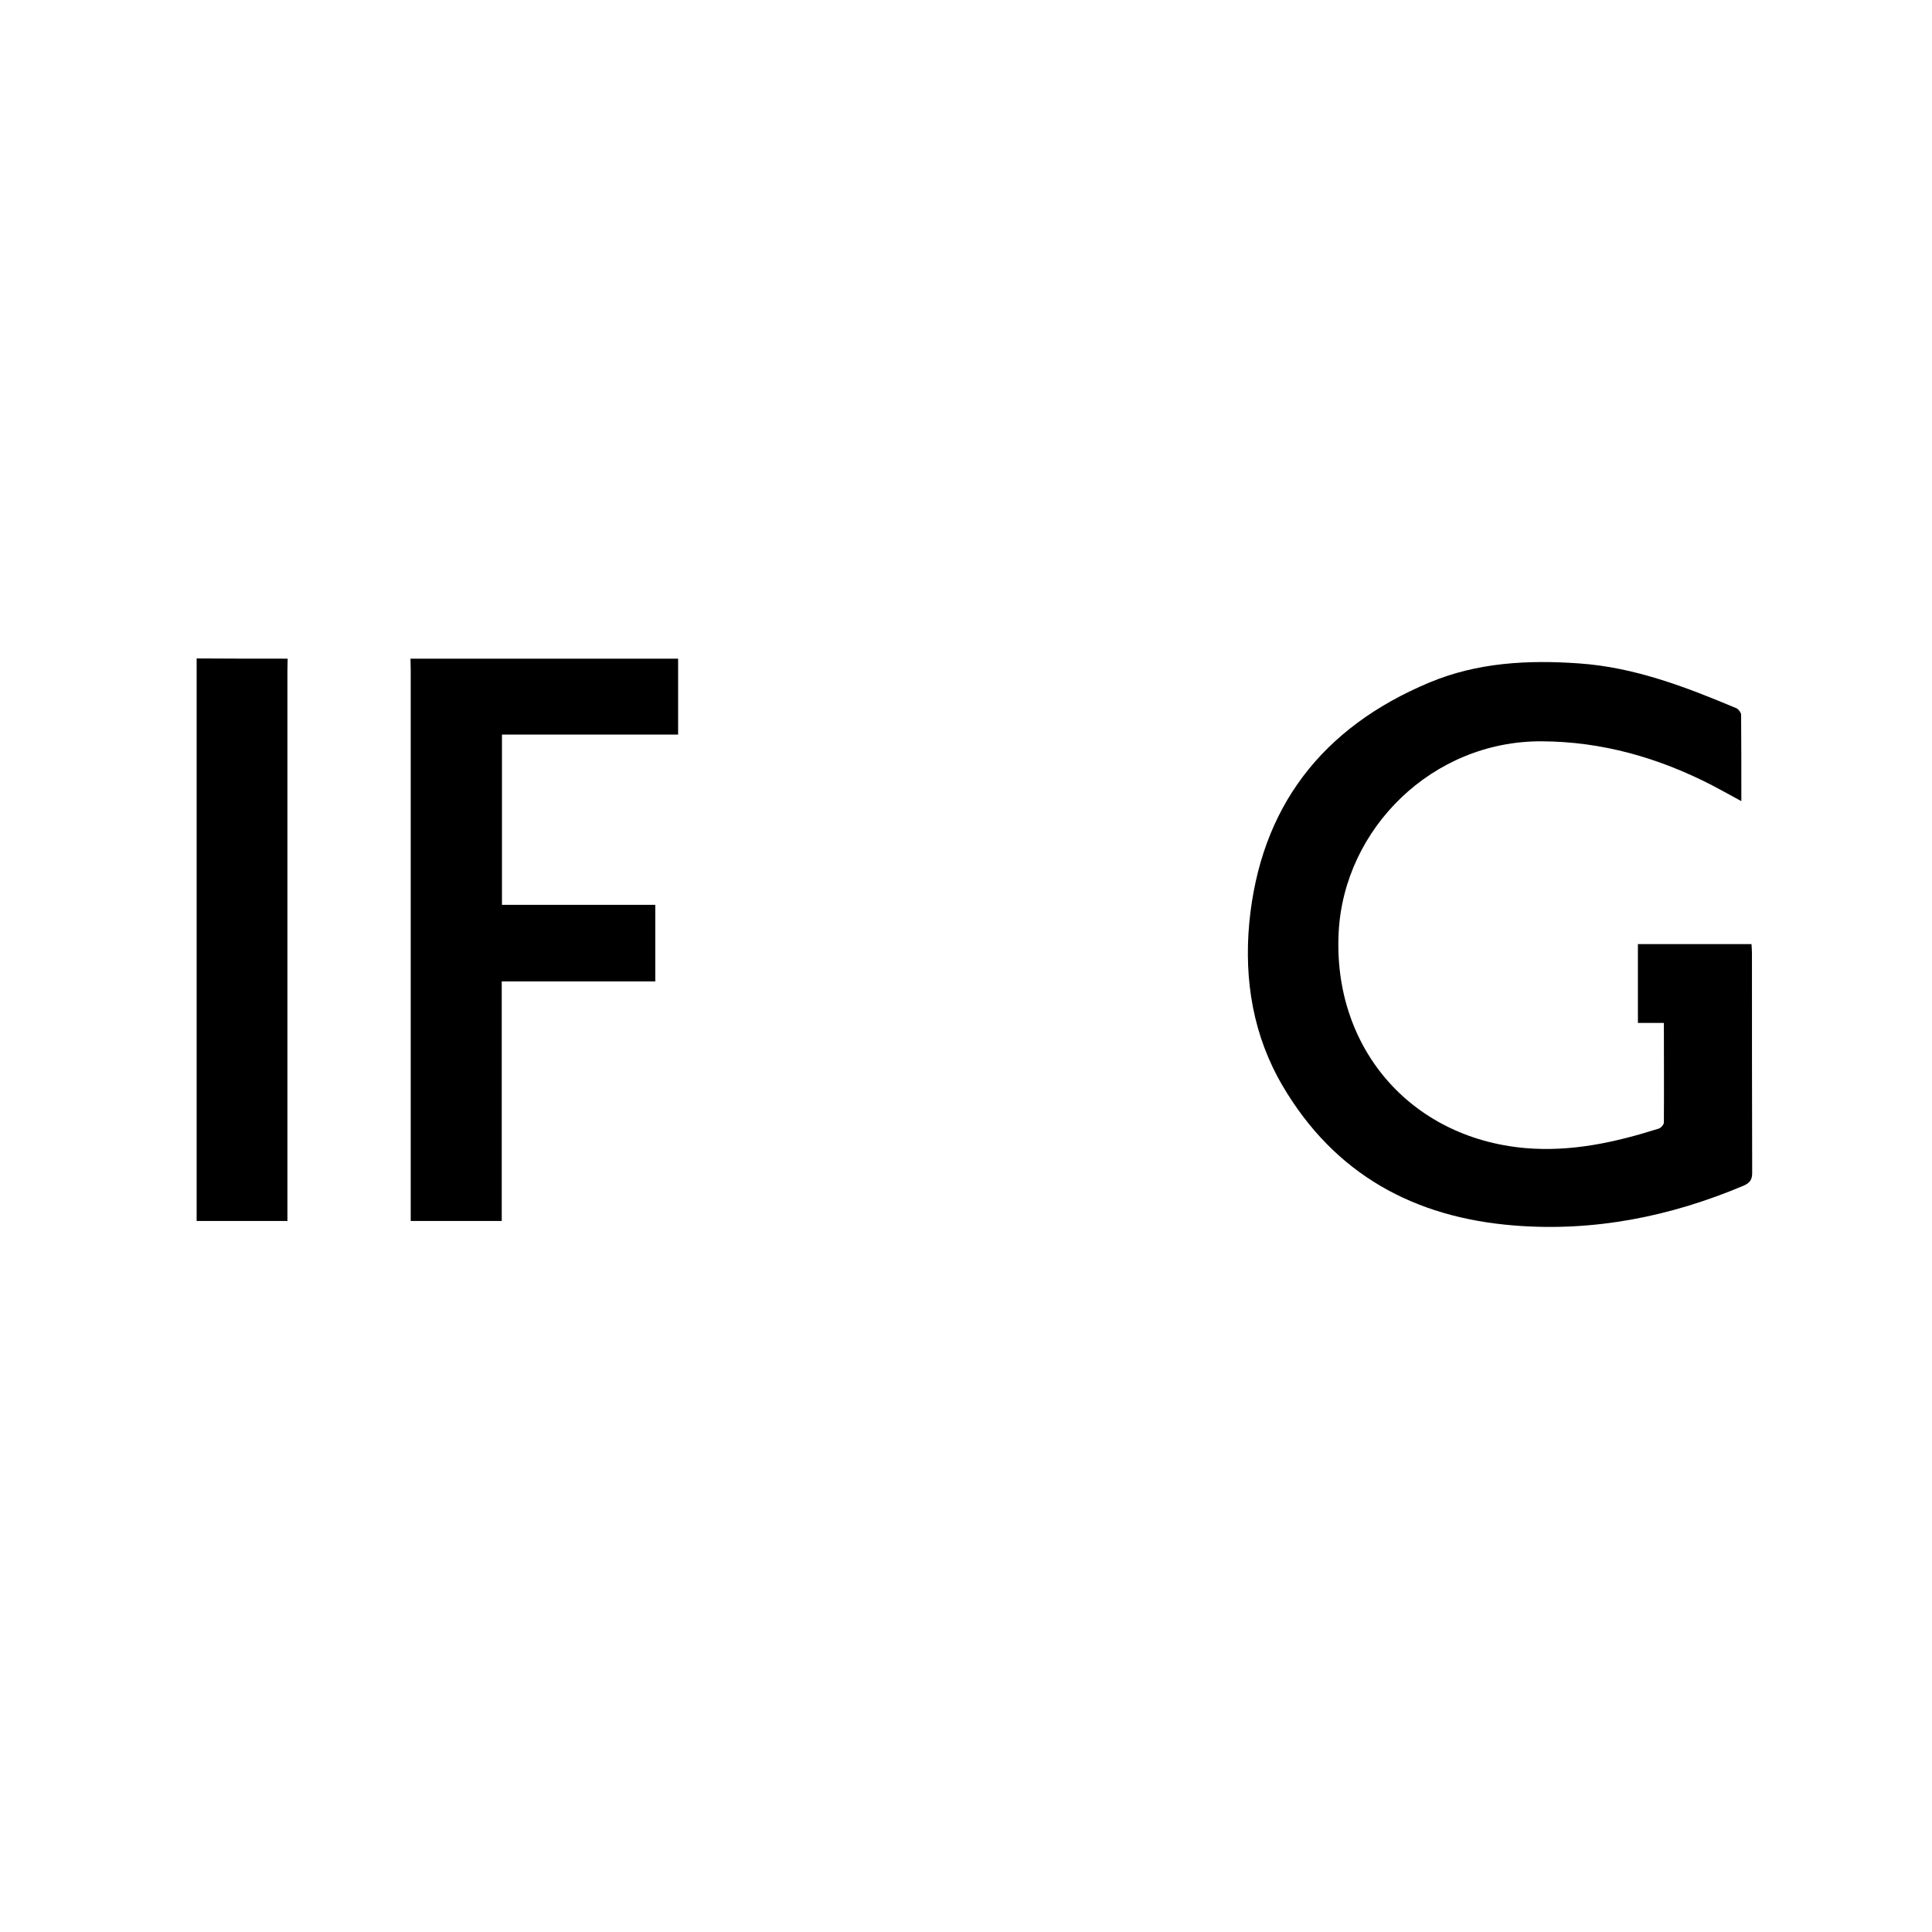<?xml version="1.0" encoding="UTF-8" standalone="no"?>
<!-- Created with Inkscape (http://www.inkscape.org/) -->

<svg
   xmlns:dc="http://purl.org/dc/elements/1.1/"
   xmlns:cc="http://creativecommons.org/ns#"
   xmlns:rdf="http://www.w3.org/1999/02/22-rdf-syntax-ns#"
   xmlns:svg="http://www.w3.org/2000/svg"
   xmlns="http://www.w3.org/2000/svg"
   xmlns:sodipodi="http://sodipodi.sourceforge.net/DTD/sodipodi-0.dtd"
   xmlns:inkscape="http://www.inkscape.org/namespaces/inkscape"
   width="500px"
   height="500px"
   viewBox="0 0 500 500"
   version="1.1"
   id="SVGRoot"
   sodipodi:docname="font.svg"
   inkscape:export-filename="C:\Users\Slvnm\circle.png"
   inkscape:export-xdpi="250"
   inkscape:export-ydpi="250"
   inkscape:version="0.92.2 (5c3e80d, 2017-08-06)">
  <sodipodi:namedview
     id="base"
     pagecolor="#ffffff"
     bordercolor="#666666"
     borderopacity="1.0"
     inkscape:pageopacity="0.0"
     inkscape:pageshadow="2"
     inkscape:zoom="1.4481547"
     inkscape:cx="289.6281"
     inkscape:cy="270.4616"
     inkscape:document-units="px"
     inkscape:current-layer="layer1"
     showgrid="false"
     inkscape:window-width="1920"
     inkscape:window-height="1017"
     inkscape:window-x="-8"
     inkscape:window-y="-8"
     inkscape:window-maximized="1"
     inkscape:snap-nodes="false"
     inkscape:snap-bbox="true"
     inkscape:bbox-nodes="true" />
  <defs
     id="defs831" />
  <g
     id="layer1"
     inkscape:groupmode="layer"
     inkscape:label="Calque 1"
     style="display:inline">
    <path
       style="stroke:none;stroke-width:0.584;stroke-opacity:1"
       id="path2738"
       d="m 175.495,170.462 c 0,6.487 0,12.975 0,19.638 -15.196,0 -30.333,0 -45.588,0 0,14.728 0,29.281 0,44.068 13.267,0 26.476,0 39.685,0 0,6.721 0,13.209 0,19.813 -13.267,0 -26.359,0 -39.743,0 0,20.748 0,41.263 0,62.011 -7.89,0 -15.547,0 -23.554,0 0,-0.994 0,-1.987 0,-2.981 0,-46.464 0,-92.987 0,-139.452 0,-1.052 -0.059,-2.104 -0.059,-3.098 23.086,0 46.172,0 69.258,0 z"
       inkscape:connector-curvature="0" />
    <path
       style="stroke:none;stroke-width:0.584;stroke-opacity:1"
       id="path2740"
       d="m 74.443,170.462 c 0,1.052 -0.058,2.104 -0.058,3.098 0,46.406 0,92.812 0,139.218 0,1.052 0,2.046 0,3.215 -7.832,0 -15.488,0 -23.495,0 0,-48.51 0,-97.02 0,-145.589 7.89,0.058 15.722,0.058 23.554,0.058 z"
       inkscape:connector-curvature="0" />
    <path
       style="stroke:none;stroke-width:0.584;stroke-opacity:1"
       id="path2742"
       d="m 430.611,264.735 c -2.455,0 -4.5,0 -6.721,0 0,-6.838 0,-13.559 0,-20.398 9.819,0 19.521,0 29.398,0 0.058,0.877 0.117,1.695 0.117,2.455 0,18.936 0,37.814 0.058,56.751 0,1.812 -0.643,2.63 -2.279,3.331 -18.995,8.007 -38.691,11.923 -59.264,10.286 -25.95,-2.046 -46.523,-13.267 -59.965,-36.12 -7.656,-13.033 -9.994,-27.353 -8.65,-42.139 2.864,-30.1 18.936,-50.673 46.581,-62.245 12.391,-5.202 25.482,-5.903 38.75,-4.968 14.378,0.994 27.586,6.078 40.678,11.572 0.584,0.234 1.227,1.11 1.286,1.636 0.058,7.364 0.058,14.728 0.058,22.443 -2.689,-1.461 -5.085,-2.805 -7.54,-4.091 -13.852,-7.13 -28.463,-11.338 -44.185,-11.397 -28.229,-0.117 -51.082,22.56 -52.484,49.387 -1.578,29.749 18.41,53.186 48.159,55.874 12.04,1.052 23.378,-1.461 34.658,-5.026 0.584,-0.175 1.344,-1.052 1.344,-1.578 0.058,-8.533 0,-17.008 0,-25.775 z"
       inkscape:connector-curvature="0" />
  </g>
  <g
     inkscape:groupmode="layer"
     id="layer2"
     inkscape:label="Calque 2"
     style="display:inline" />
  <style
     id="style1390"
     type="text/css">
	.st0{fill:#181818;enable-background:new    ;}
	.st1{fill:#4E460D;enable-background:new    ;}
	.st2{fill:#3F3912;enable-background:new    ;}
	.st3{fill:#3F3910;enable-background:new    ;}
	.st4{fill:#3C3A14;enable-background:new    ;}
	.st5{fill:#343013;enable-background:new    ;}
	.st6{fill:#343014;enable-background:new    ;}
	.st7{fill:#363019;enable-background:new    ;}
	.st8{fill:#25221B;enable-background:new    ;}
	.st9{fill:#252317;enable-background:new    ;}
	.st10{fill:#D9C101;enable-background:new    ;}
	.st11{fill:#CEB901;enable-background:new    ;}
	.st12{fill:#C1AE02;enable-background:new    ;}
	.st13{fill:#C5AC02;enable-background:new    ;}
	.st14{fill:#BEA300;enable-background:new    ;}
	.st15{fill:#B9A501;enable-background:new    ;}
	.st16{fill:#AE9800;enable-background:new    ;}
	.st17{fill:#B49F00;enable-background:new    ;}
	.st18{fill:#9F9000;enable-background:new    ;}
	.st19{fill:#9A9300;enable-background:new    ;}
	.st20{fill:#968400;enable-background:new    ;}
	.st21{fill:#8A7C01;enable-background:new    ;}
	.st22{fill:#928505;enable-background:new    ;}
	.st23{fill:#8A7B08;enable-background:new    ;}
	.st24{fill:#7D7200;enable-background:new    ;}
	.st25{fill:#6E6500;enable-background:new    ;}
	.st26{fill:#665B01;enable-background:new    ;}
	.st27{fill:#594F0A;enable-background:new    ;}
	.st28{fill:#595006;enable-background:new    ;}
	.st29{fill:#645B06;enable-background:new    ;}
	.st30{fill:#FFED00;enable-background:new    ;}
	.st31{fill:#FCEA0A;enable-background:new    ;}
	.st32{fill:#FFEA00;enable-background:new    ;}
	.st33{fill:#F2E600;enable-background:new    ;}
	.st34{fill:#F8E100;enable-background:new    ;}
	.st35{fill:#EED500;enable-background:new    ;}
	.st36{fill:#F9DF0A;enable-background:new    ;}
	.st37{fill:#E3CD00;enable-background:new    ;}
	.st38{fill:#FFFFFF;}
</style>
  <style
     id="style2736"
     type="text/css">
	.st0{fill:#FFFFFF;}
	.st1{fill:#BD1717;}
</style>
</svg>

